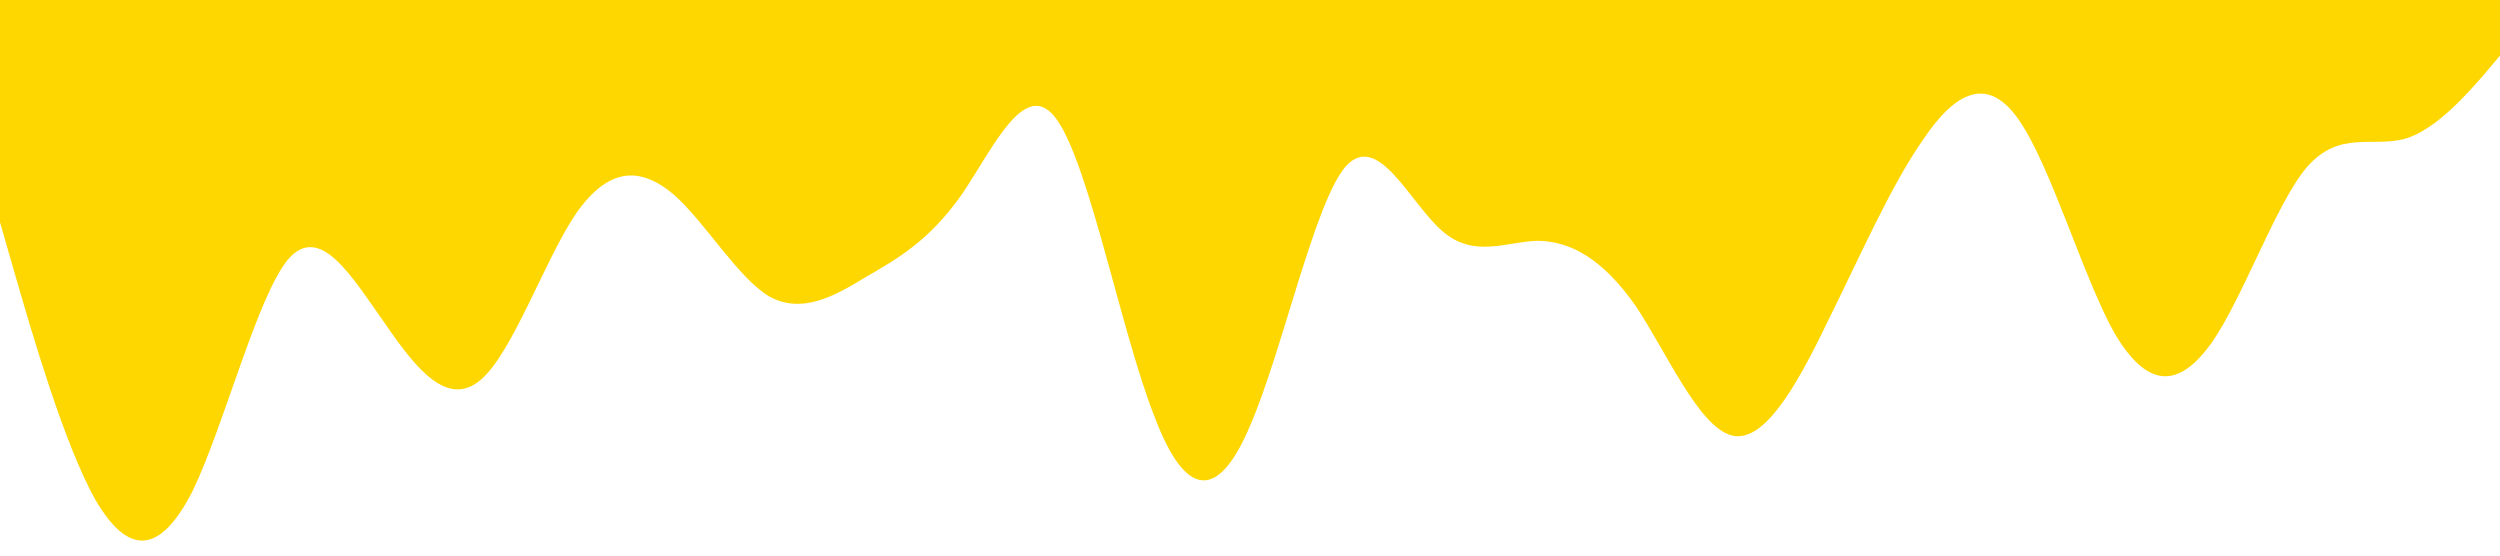 <?xml version="1.0" standalone="no"?><svg xmlns="http://www.w3.org/2000/svg" viewBox="0 0 1440 320"><path fill="#ffd700" fill-opacity="1" d="M0,128L9.2,160C18.5,192,37,256,55,288C73.8,320,92,320,111,282.7C129.2,245,148,171,166,149.3C184.6,128,203,160,222,186.7C240,213,258,235,277,218.7C295.4,203,314,149,332,122.7C350.8,96,369,96,388,112C406.2,128,425,160,443,170.7C461.5,181,480,171,498,160C516.9,149,535,139,554,112C572.3,85,591,43,609,69.3C627.7,96,646,192,665,240C683.1,288,702,288,720,245.3C738.5,203,757,117,775,96C793.8,75,812,117,831,133.3C849.2,149,868,139,886,138.7C904.6,139,923,149,942,176C960,203,978,245,997,250.7C1015.4,256,1034,224,1052,186.7C1070.8,149,1089,107,1108,80C1126.2,53,1145,43,1163,69.3C1181.5,96,1200,160,1218,192C1236.9,224,1255,224,1274,197.3C1292.3,171,1311,117,1329,96C1347.7,75,1366,85,1385,80C1403.1,75,1422,53,1431,42.7L1440,32L1440,0L1430.8,0C1421.5,0,1403,0,1385,0C1366.2,0,1348,0,1329,0C1310.8,0,1292,0,1274,0C1255.4,0,1237,0,1218,0C1200,0,1182,0,1163,0C1144.6,0,1126,0,1108,0C1089.2,0,1071,0,1052,0C1033.8,0,1015,0,997,0C978.5,0,960,0,942,0C923.1,0,905,0,886,0C867.7,0,849,0,831,0C812.3,0,794,0,775,0C756.9,0,738,0,720,0C701.5,0,683,0,665,0C646.2,0,628,0,609,0C590.8,0,572,0,554,0C535.4,0,517,0,498,0C480,0,462,0,443,0C424.6,0,406,0,388,0C369.2,0,351,0,332,0C313.8,0,295,0,277,0C258.5,0,240,0,222,0C203.1,0,185,0,166,0C147.7,0,129,0,111,0C92.3,0,74,0,55,0C36.9,0,18,0,9,0L0,0Z"></path></svg>